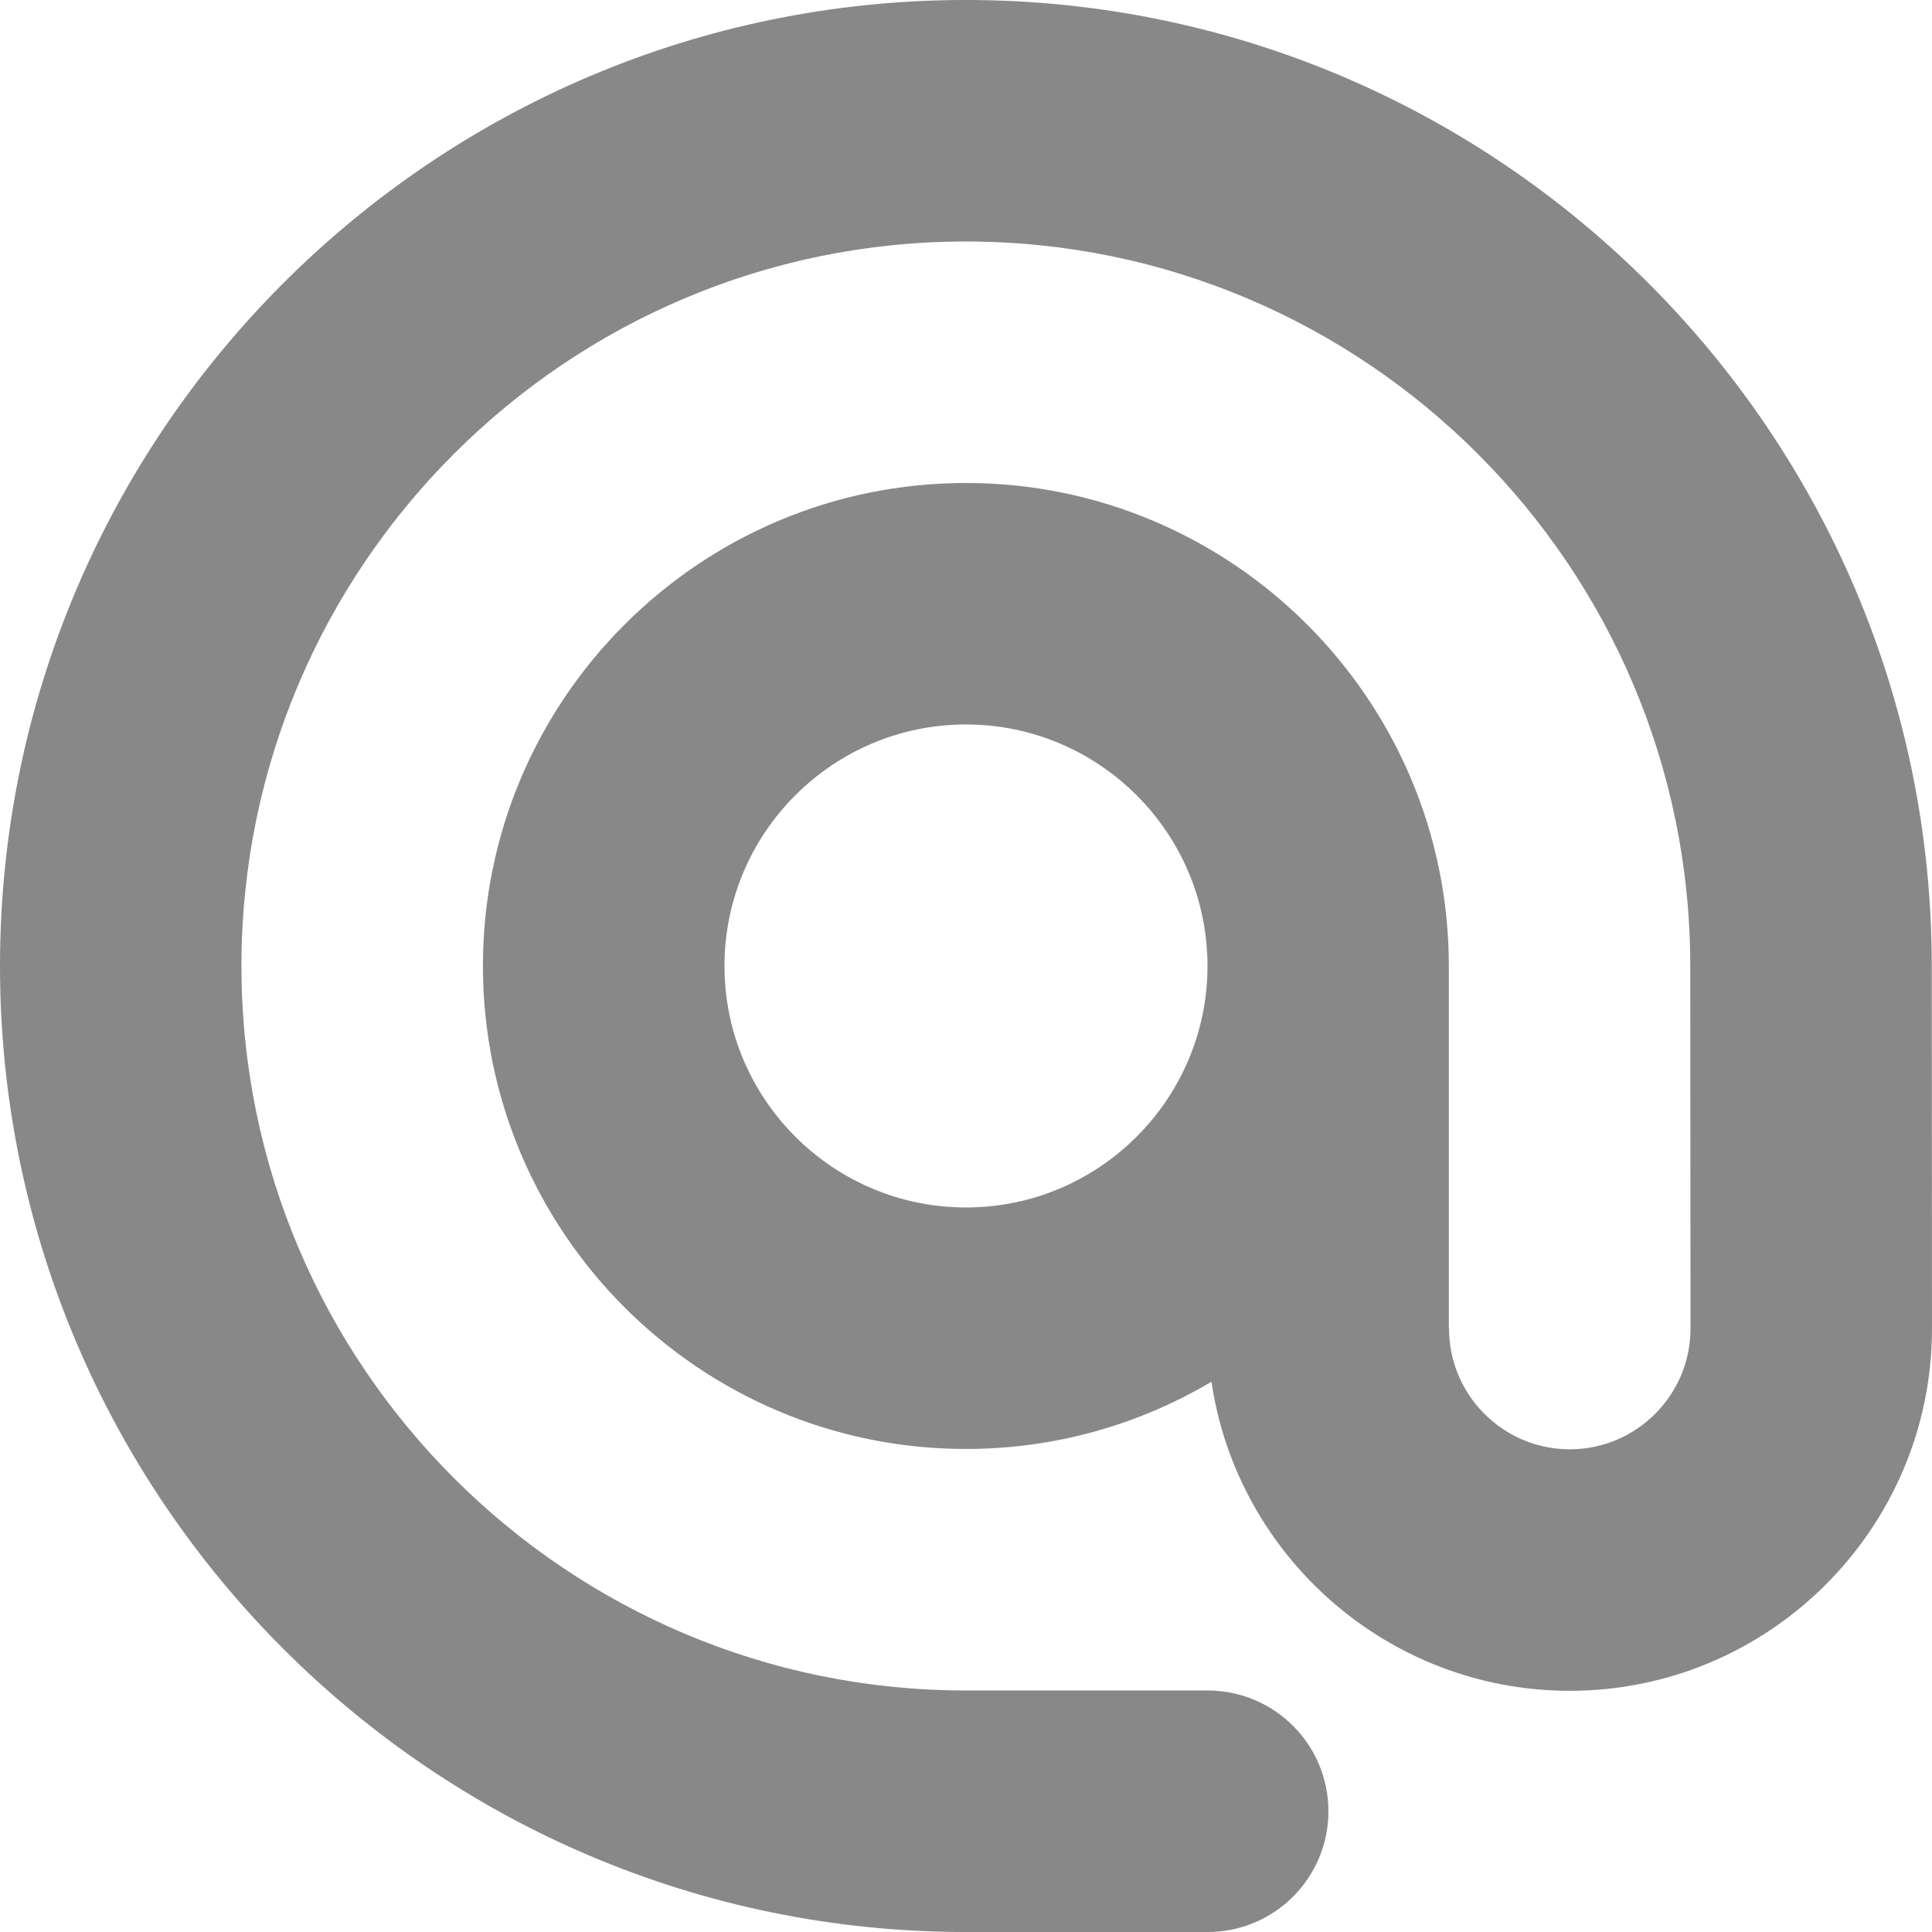 <?xml version="1.0" encoding="iso-8859-1"?>
<!-- Generator: Adobe Illustrator 17.0.2, SVG Export Plug-In . SVG Version: 6.00 Build 0)  -->
<!DOCTYPE svg PUBLIC "-//W3C//DTD SVG 1.1//EN" "http://www.w3.org/Graphics/SVG/1.1/DTD/svg11.dtd">
<svg version="1.1" xmlns="http://www.w3.org/2000/svg" xmlns:xlink="http://www.w3.org/1999/xlink" x="0px" y="0px" width="400px"
	 height="400px" viewBox="0 0 400 400" style="enable-background:new 0 0 400 400;" xml:space="preserve">
<g id="BK" style="display:none;">
	<rect x="-1600" y="-1580" style="display:inline;fill:#FFFFFF;" width="5100" height="4060"/>
</g>
<g id="Comp">
	<g id="_x34_7">
		<path style="fill:#888888;" d="M399.951,199.995c0-110.278-89.715-199.996-199.982-199.996C89.704-0.002,0,89.717,0,199.995
			s89.704,200.007,199.968,200.007h50.07c13.801,0,24.998-11.197,24.998-25.001c0-13.811-11.197-25.001-24.998-25.001h-50.07
			c-82.695,0-149.98-67.292-149.98-150.004s67.285-149.997,149.98-149.997c82.709,0,149.983,67.285,149.983,150.011l0.053,75.053
			c0,13.787-11.218,25.001-24.991,25.001c-13.787,0-25.005-11.215-25.005-25.001l-0.042,0.018v-72.027v-3.059
			c0-55.139-44.866-99.998-99.991-99.998c-55.136,0-99.991,44.856-99.991,99.998s44.856,99.998,99.991,99.998
			c18.553,0,35.944-5.08,50.856-13.928l-0.011,0.007c5.338,36.156,36.572,63.99,74.189,63.99c41.349,0,74.99-33.648,74.99-75.018
			L399.951,199.995z M199.996,249.994c-27.57,0-49.999-22.426-49.999-49.996c0-27.573,22.43-50.003,49.999-50.003
			c27.559,0,50.003,22.43,50.003,50.003C249.999,227.568,227.555,249.994,199.996,249.994z"/>
	</g>
</g>
</svg>
